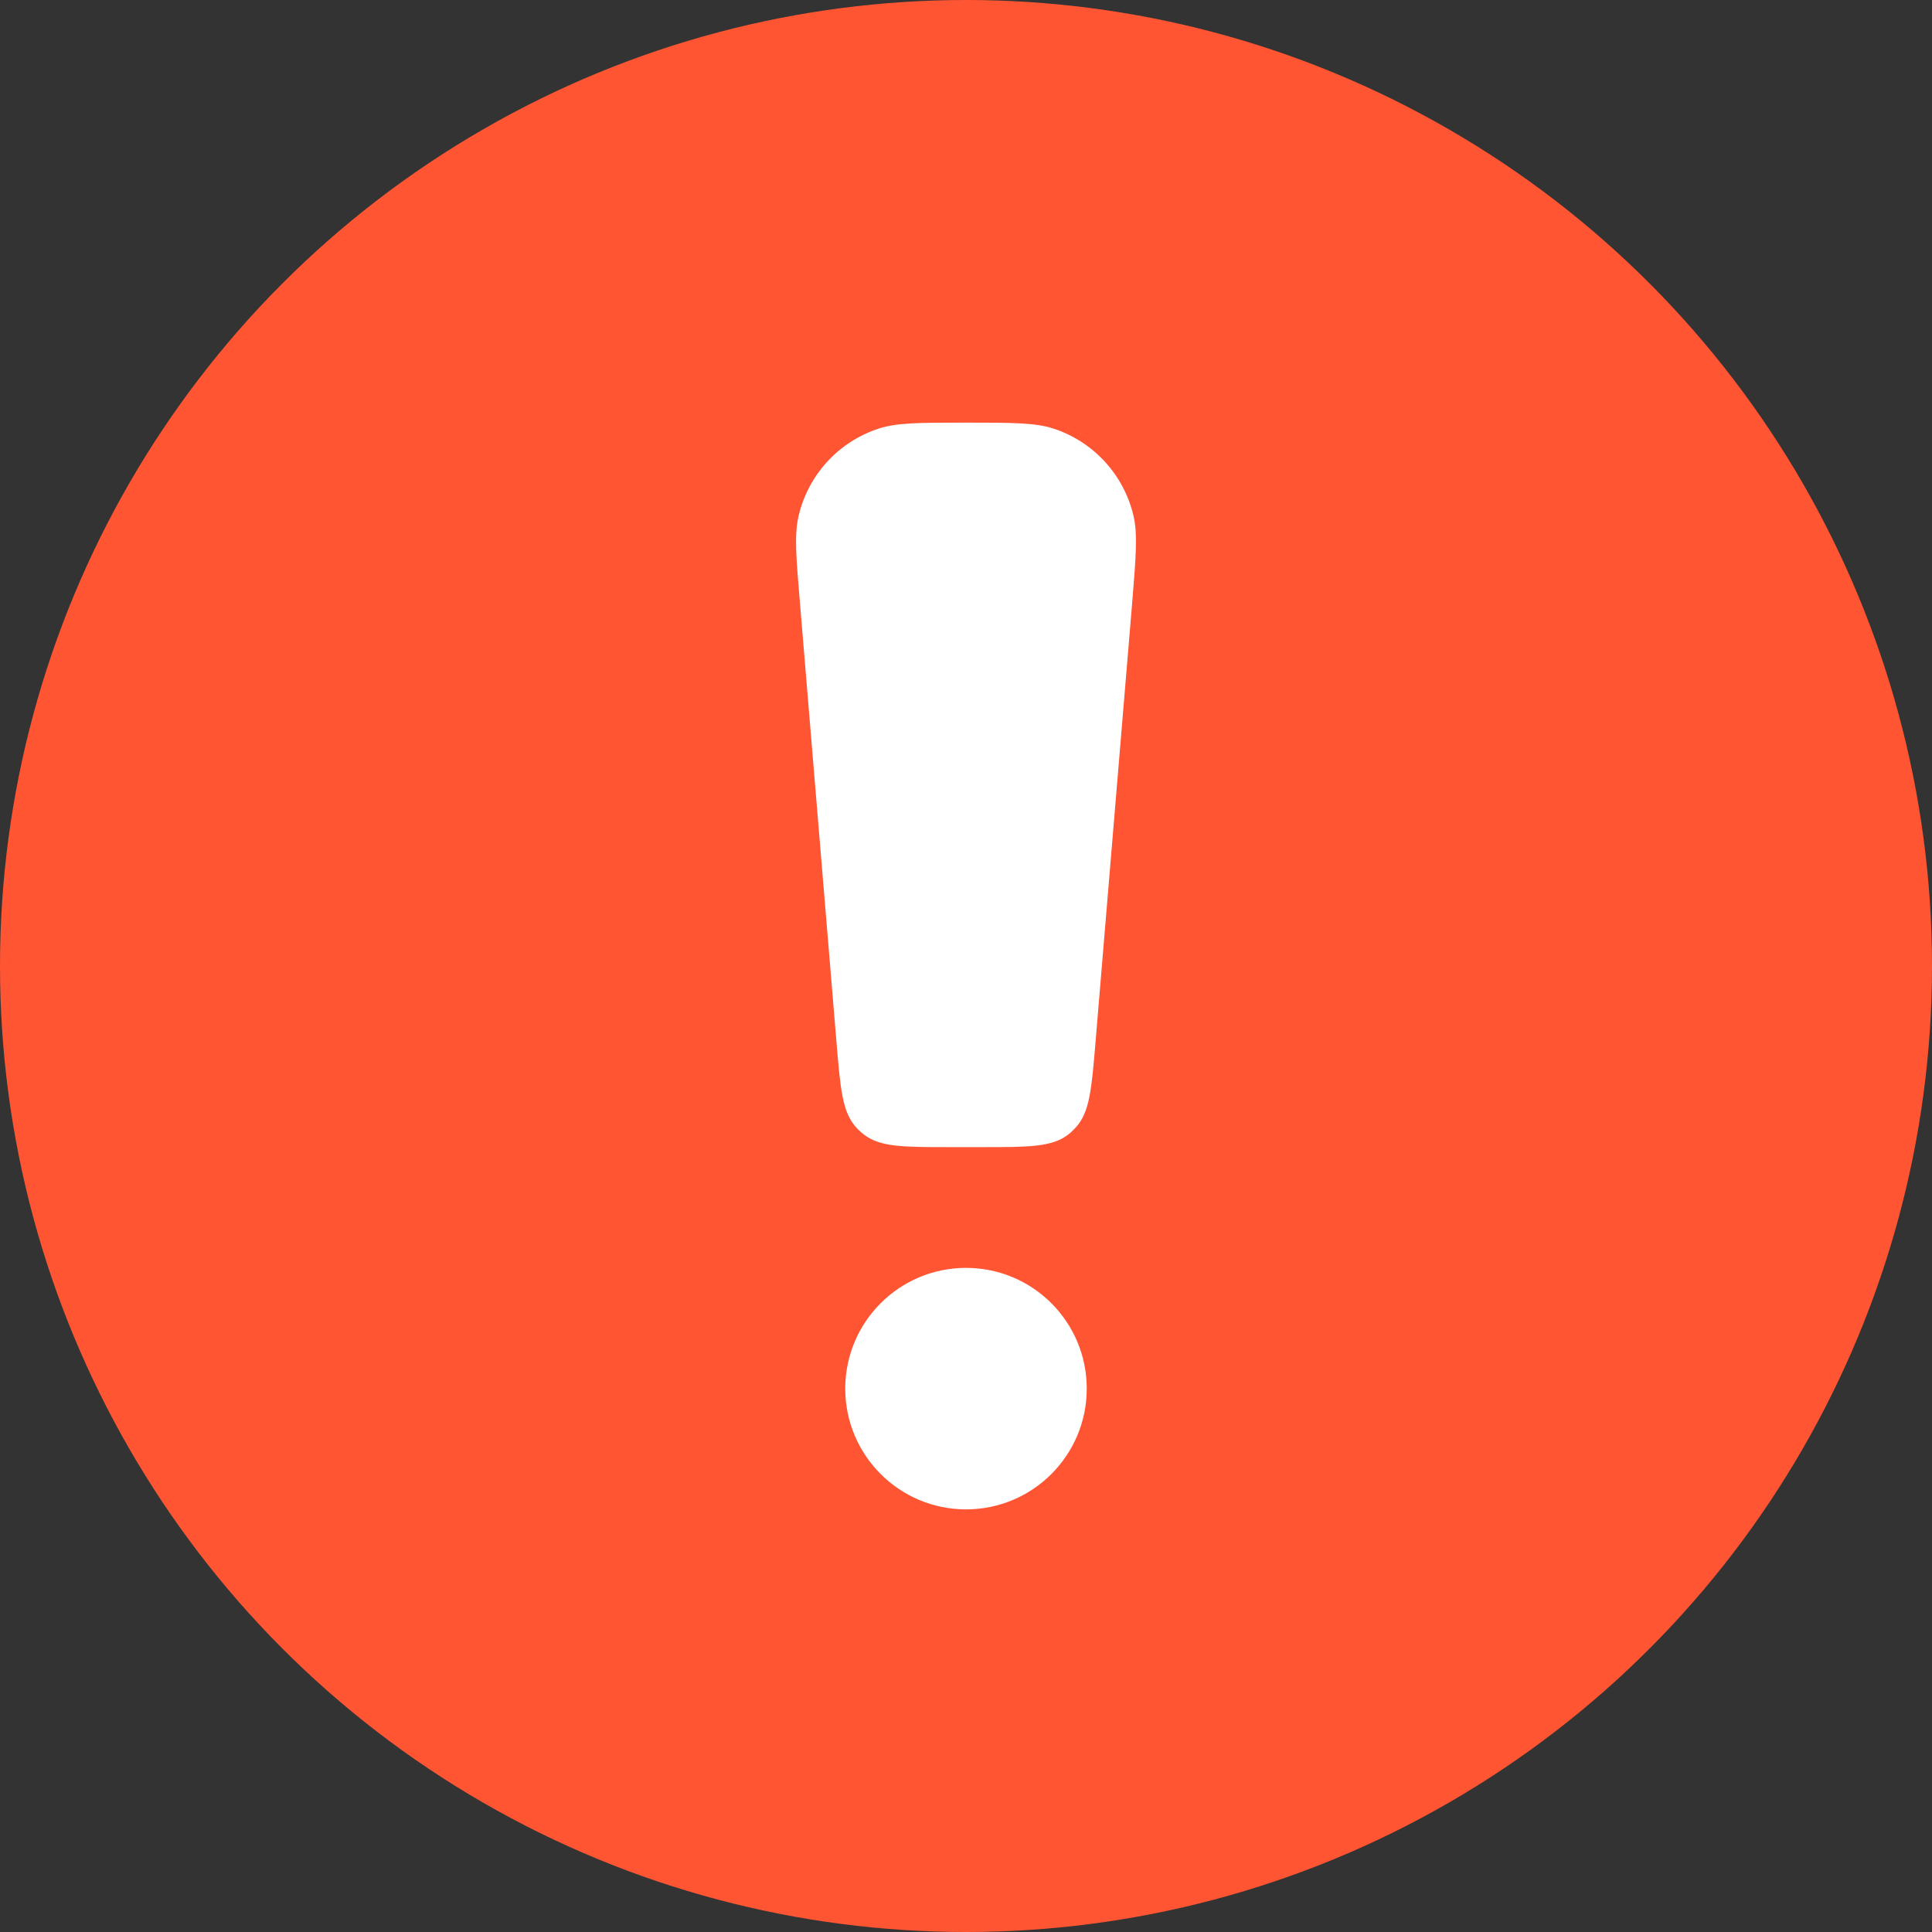 <svg width="16" height="16" viewBox="0 0 16 16" fill="none" xmlns="http://www.w3.org/2000/svg">
<rect x="0" y="0" width="16" height="16" fill="#333333" stroke="none"/>
<g clip-path="url(#clip0_14548_39413)">
<circle cx="8" cy="8" r="8" fill="#FF5533"/>
<path d="M7.156 9.397C7.291 9.5 7.482 9.5 7.865 9.5H8.135C8.518 9.5 8.71 9.5 8.845 9.397C8.868 9.379 8.89 9.358 8.91 9.336C9.024 9.211 9.04 9.02 9.072 8.638L9.376 4.995C9.407 4.615 9.423 4.425 9.387 4.271C9.307 3.931 9.055 3.657 8.723 3.549C8.572 3.5 8.381 3.5 8 3.5C7.619 3.5 7.429 3.5 7.278 3.549C6.946 3.657 6.694 3.931 6.614 4.271C6.577 4.425 6.593 4.615 6.625 4.995L6.928 8.638C6.96 9.02 6.976 9.211 7.09 9.336C7.11 9.358 7.132 9.379 7.156 9.397Z" fill="white"/>
<path d="M8 12.5C8.553 12.5 9 12.052 9 11.5C9 10.948 8.553 10.5 8 10.5C7.448 10.5 7 10.948 7 11.5C7 12.052 7.448 12.5 8 12.5Z" fill="white"/>
</g>
<defs>
<clipPath id="clip0_14548_39413">
<rect width="16" height="16" fill="white"/>
</clipPath>
</defs>
</svg>
